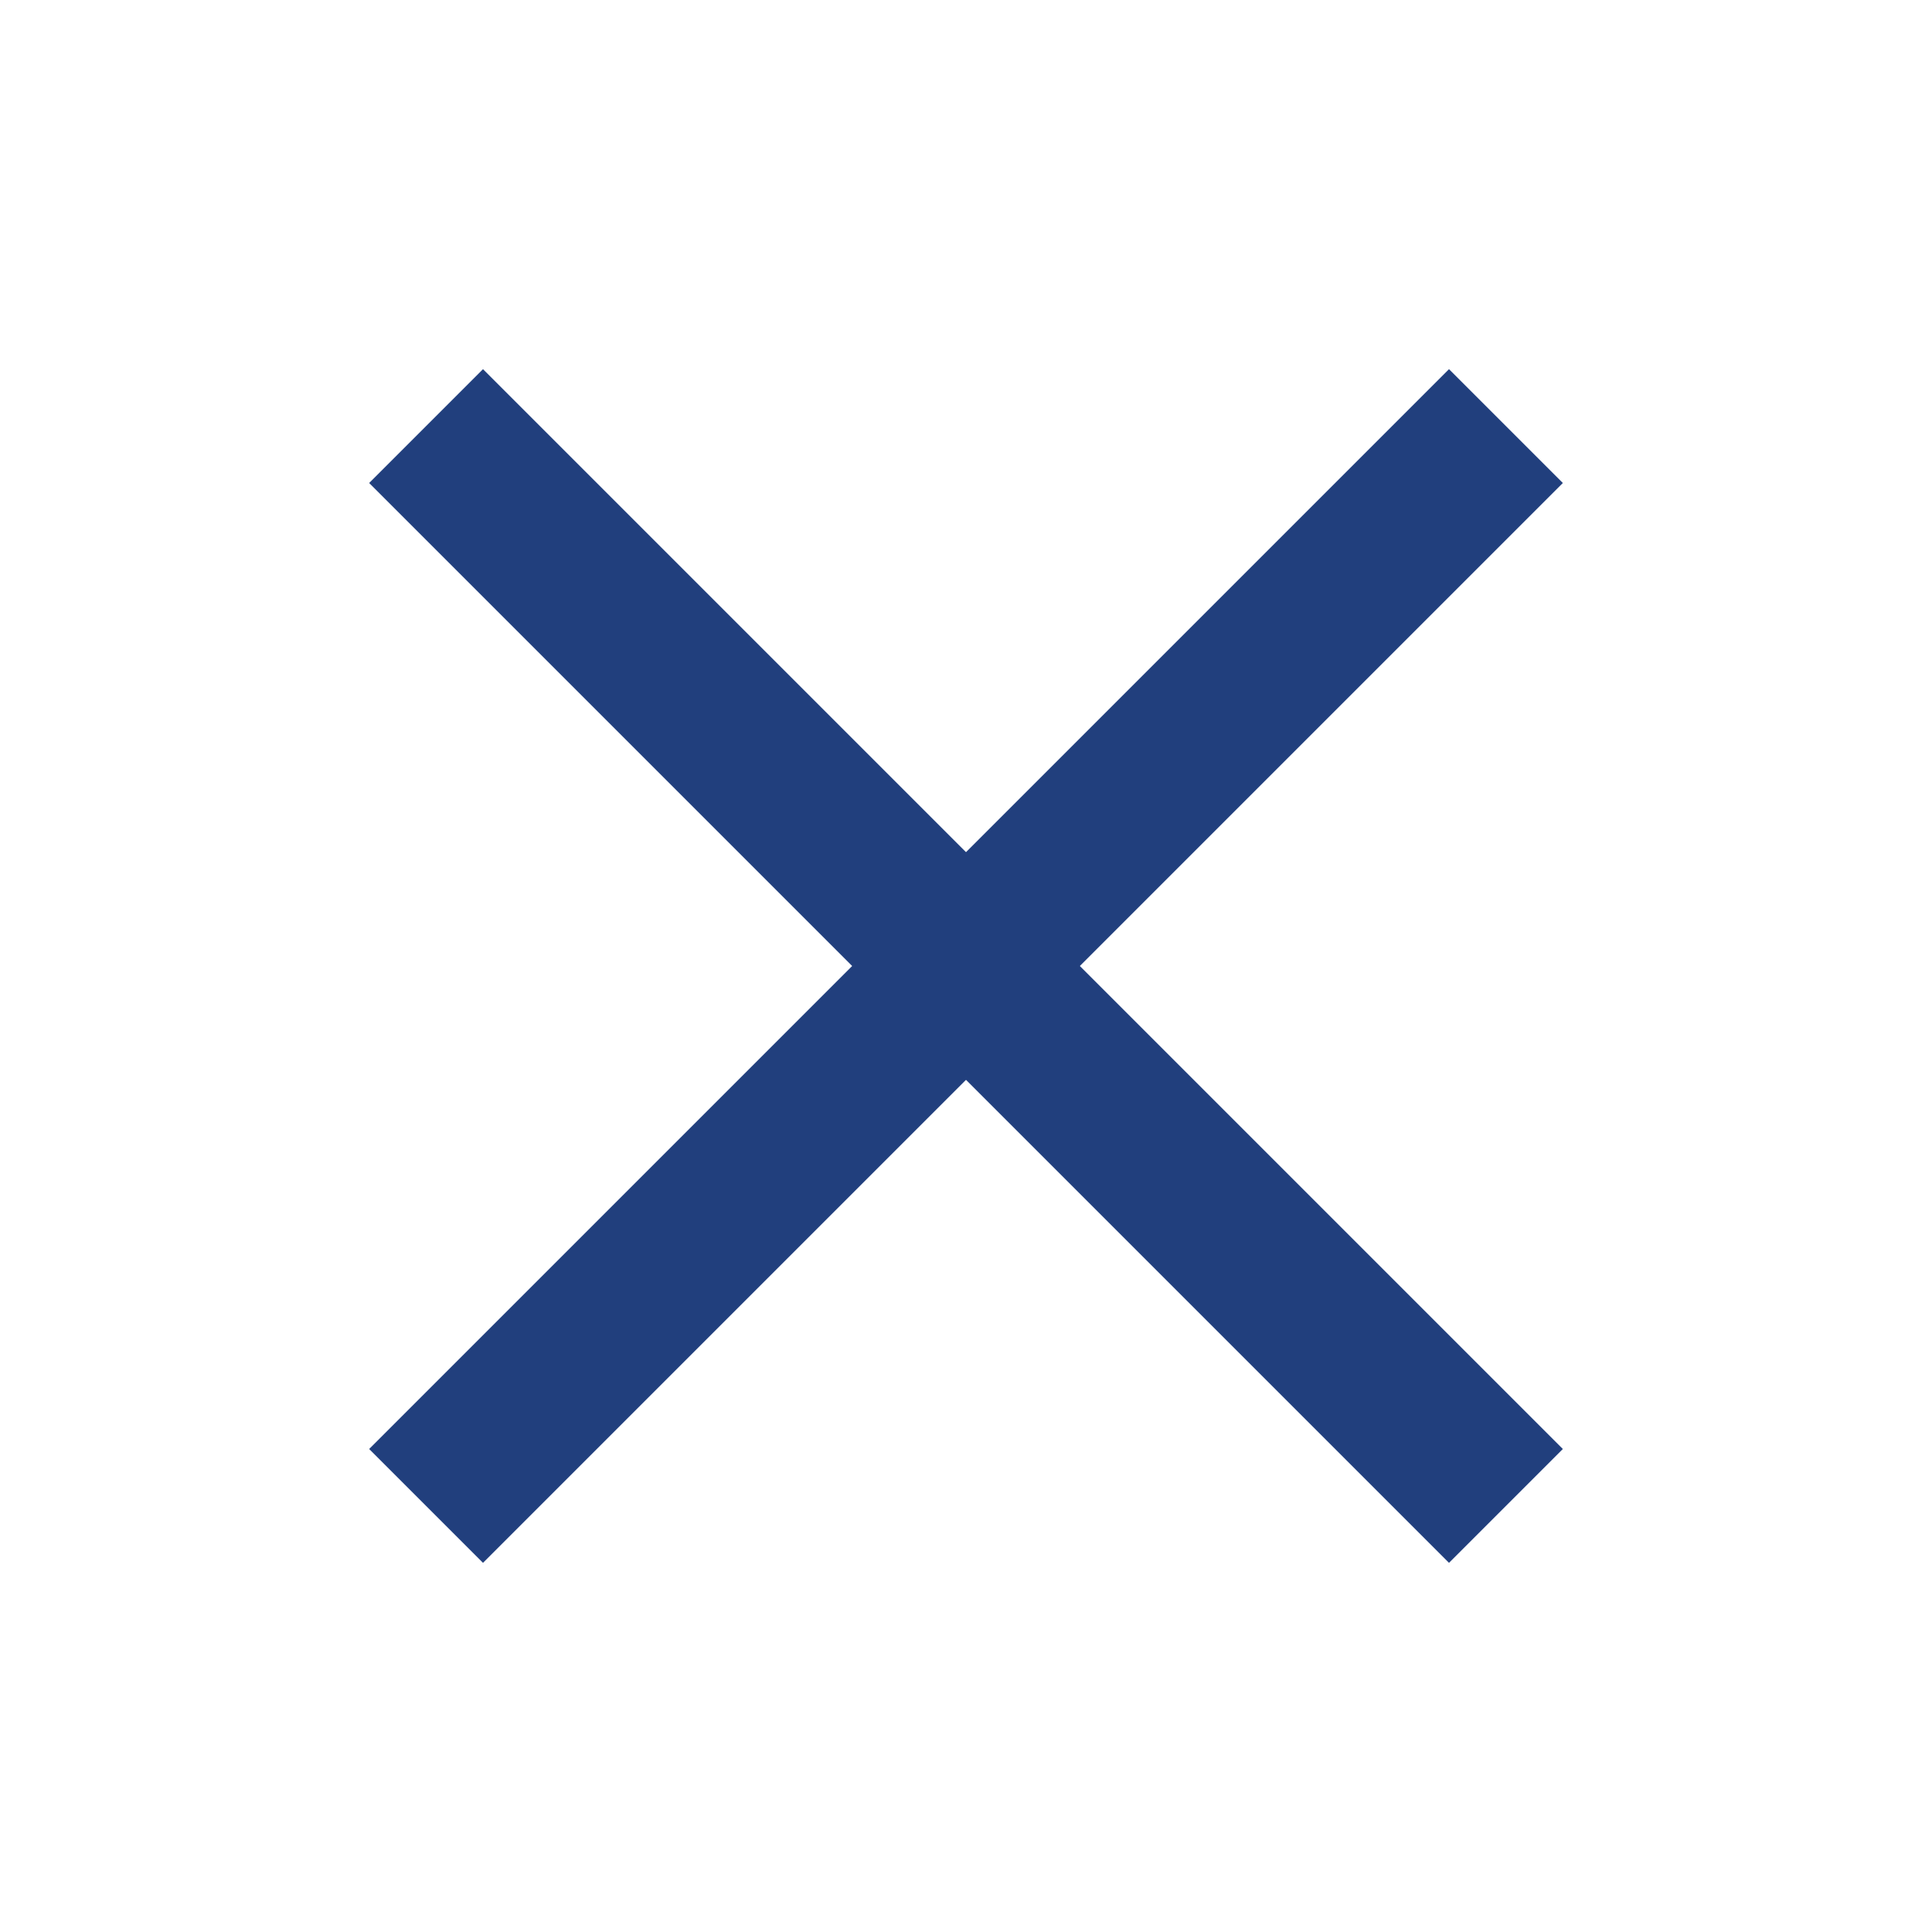 <svg width="24" height="24" viewBox="0 0 24 24" fill="none" xmlns="http://www.w3.org/2000/svg">
<path d="M18 6L6 18" stroke="#213F7D" stroke-width="2" stroke-linecap="square" stroke-linejoin="round"/>
<path d="M6 6L18 18" stroke="#213F7D" stroke-width="2" stroke-linecap="square" stroke-linejoin="round"/>
</svg>
